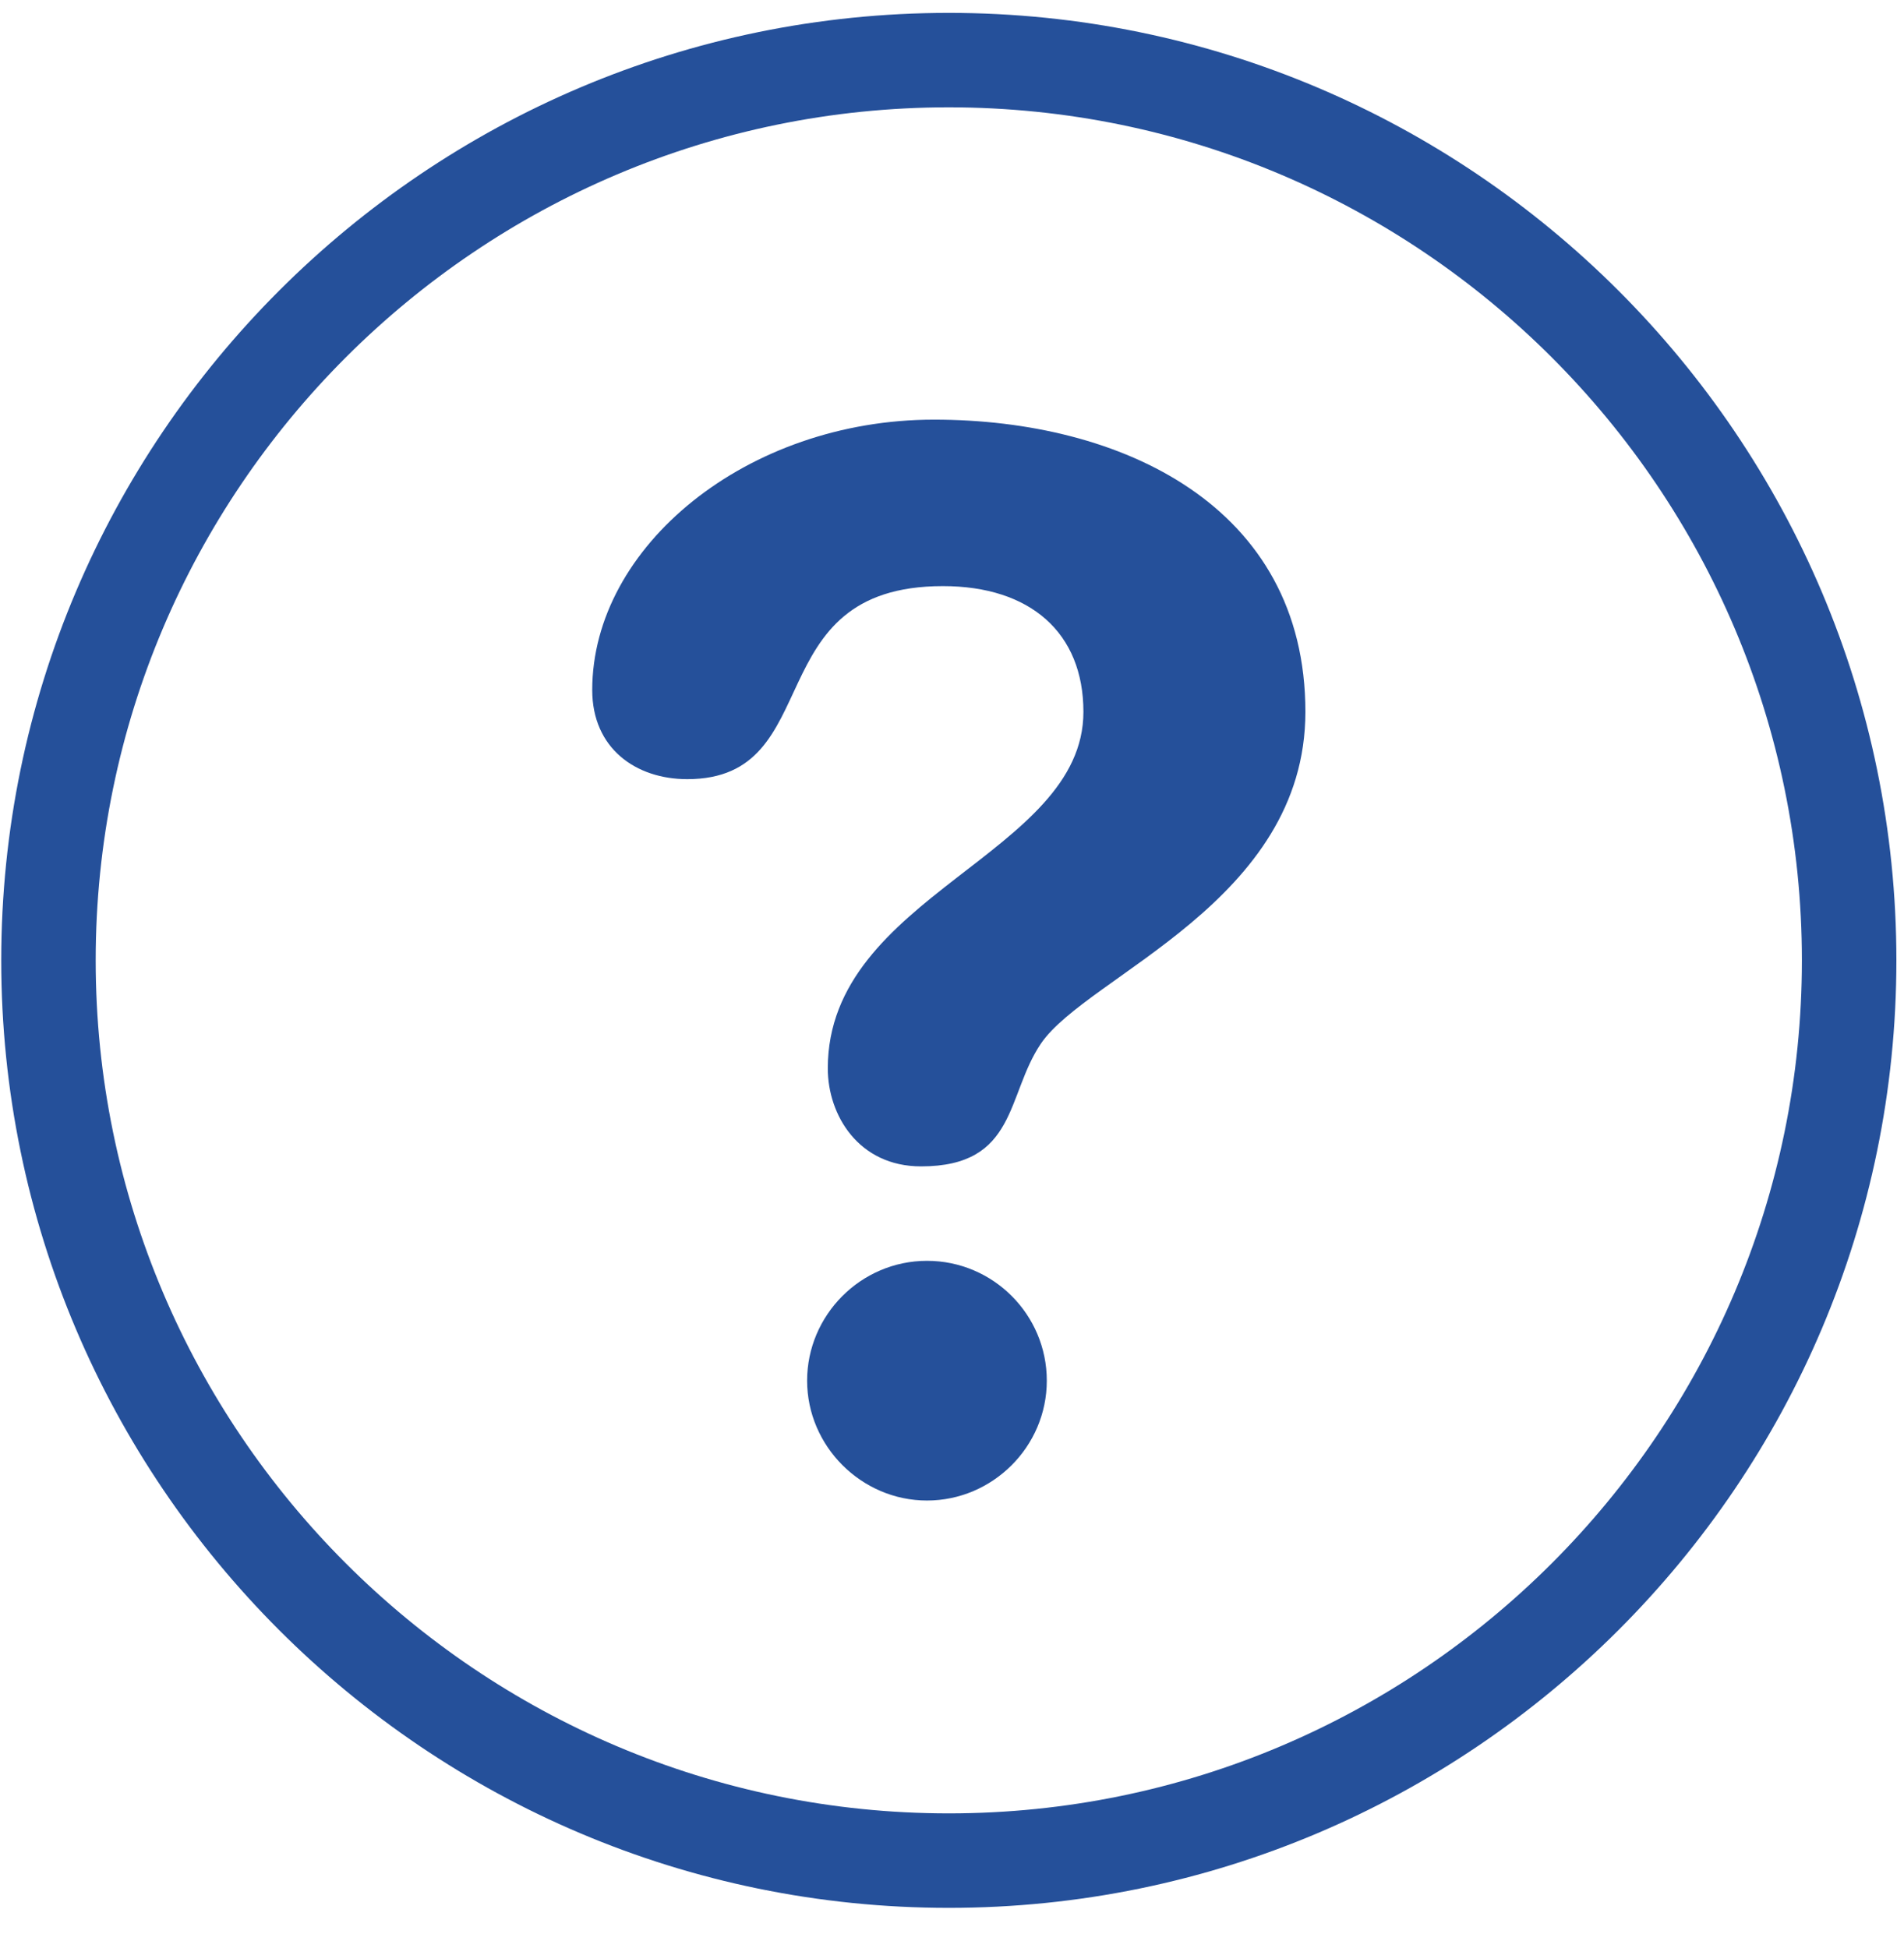 <svg width="43" height="44" viewBox="0 0 43 44" fill="none" xmlns="http://www.w3.org/2000/svg">
<path d="M21.295 13.238C23.268 13.238 24.468 14.291 24.468 16.078C24.468 19.304 18.695 20.211 18.695 24.131C18.695 25.184 19.388 26.344 20.801 26.344C22.975 26.344 22.721 24.731 23.508 23.571C24.561 22.024 29.481 20.371 29.481 16.078C29.481 11.424 25.321 9.478 21.095 9.478C16.868 9.478 13.375 12.344 13.375 15.584C13.375 16.904 14.361 17.598 15.521 17.598C18.721 17.598 17.068 13.238 21.295 13.238Z" fill="#25509A"/>
<path d="M23.641 31.184C23.641 29.691 22.428 28.477 20.935 28.477C19.441 28.477 18.228 29.704 18.228 31.184C18.228 32.664 19.455 33.891 20.935 33.891C22.415 33.891 23.641 32.677 23.641 31.184Z" fill="#25509A"/>
<path d="M42.828 21.691C42.828 9.891 33.228 0.291 21.428 0.291C9.628 0.291 0.028 9.891 0.028 21.691C0.028 33.491 9.628 43.091 21.428 43.091C33.228 43.091 42.828 33.491 42.828 21.691ZM2.161 21.691C2.161 11.064 10.801 2.424 21.428 2.424C32.054 2.424 40.694 11.064 40.694 21.691C40.694 32.317 32.054 40.957 21.428 40.957C10.801 40.957 2.161 32.317 2.161 21.691Z" fill="#25509A"/>
</svg>
